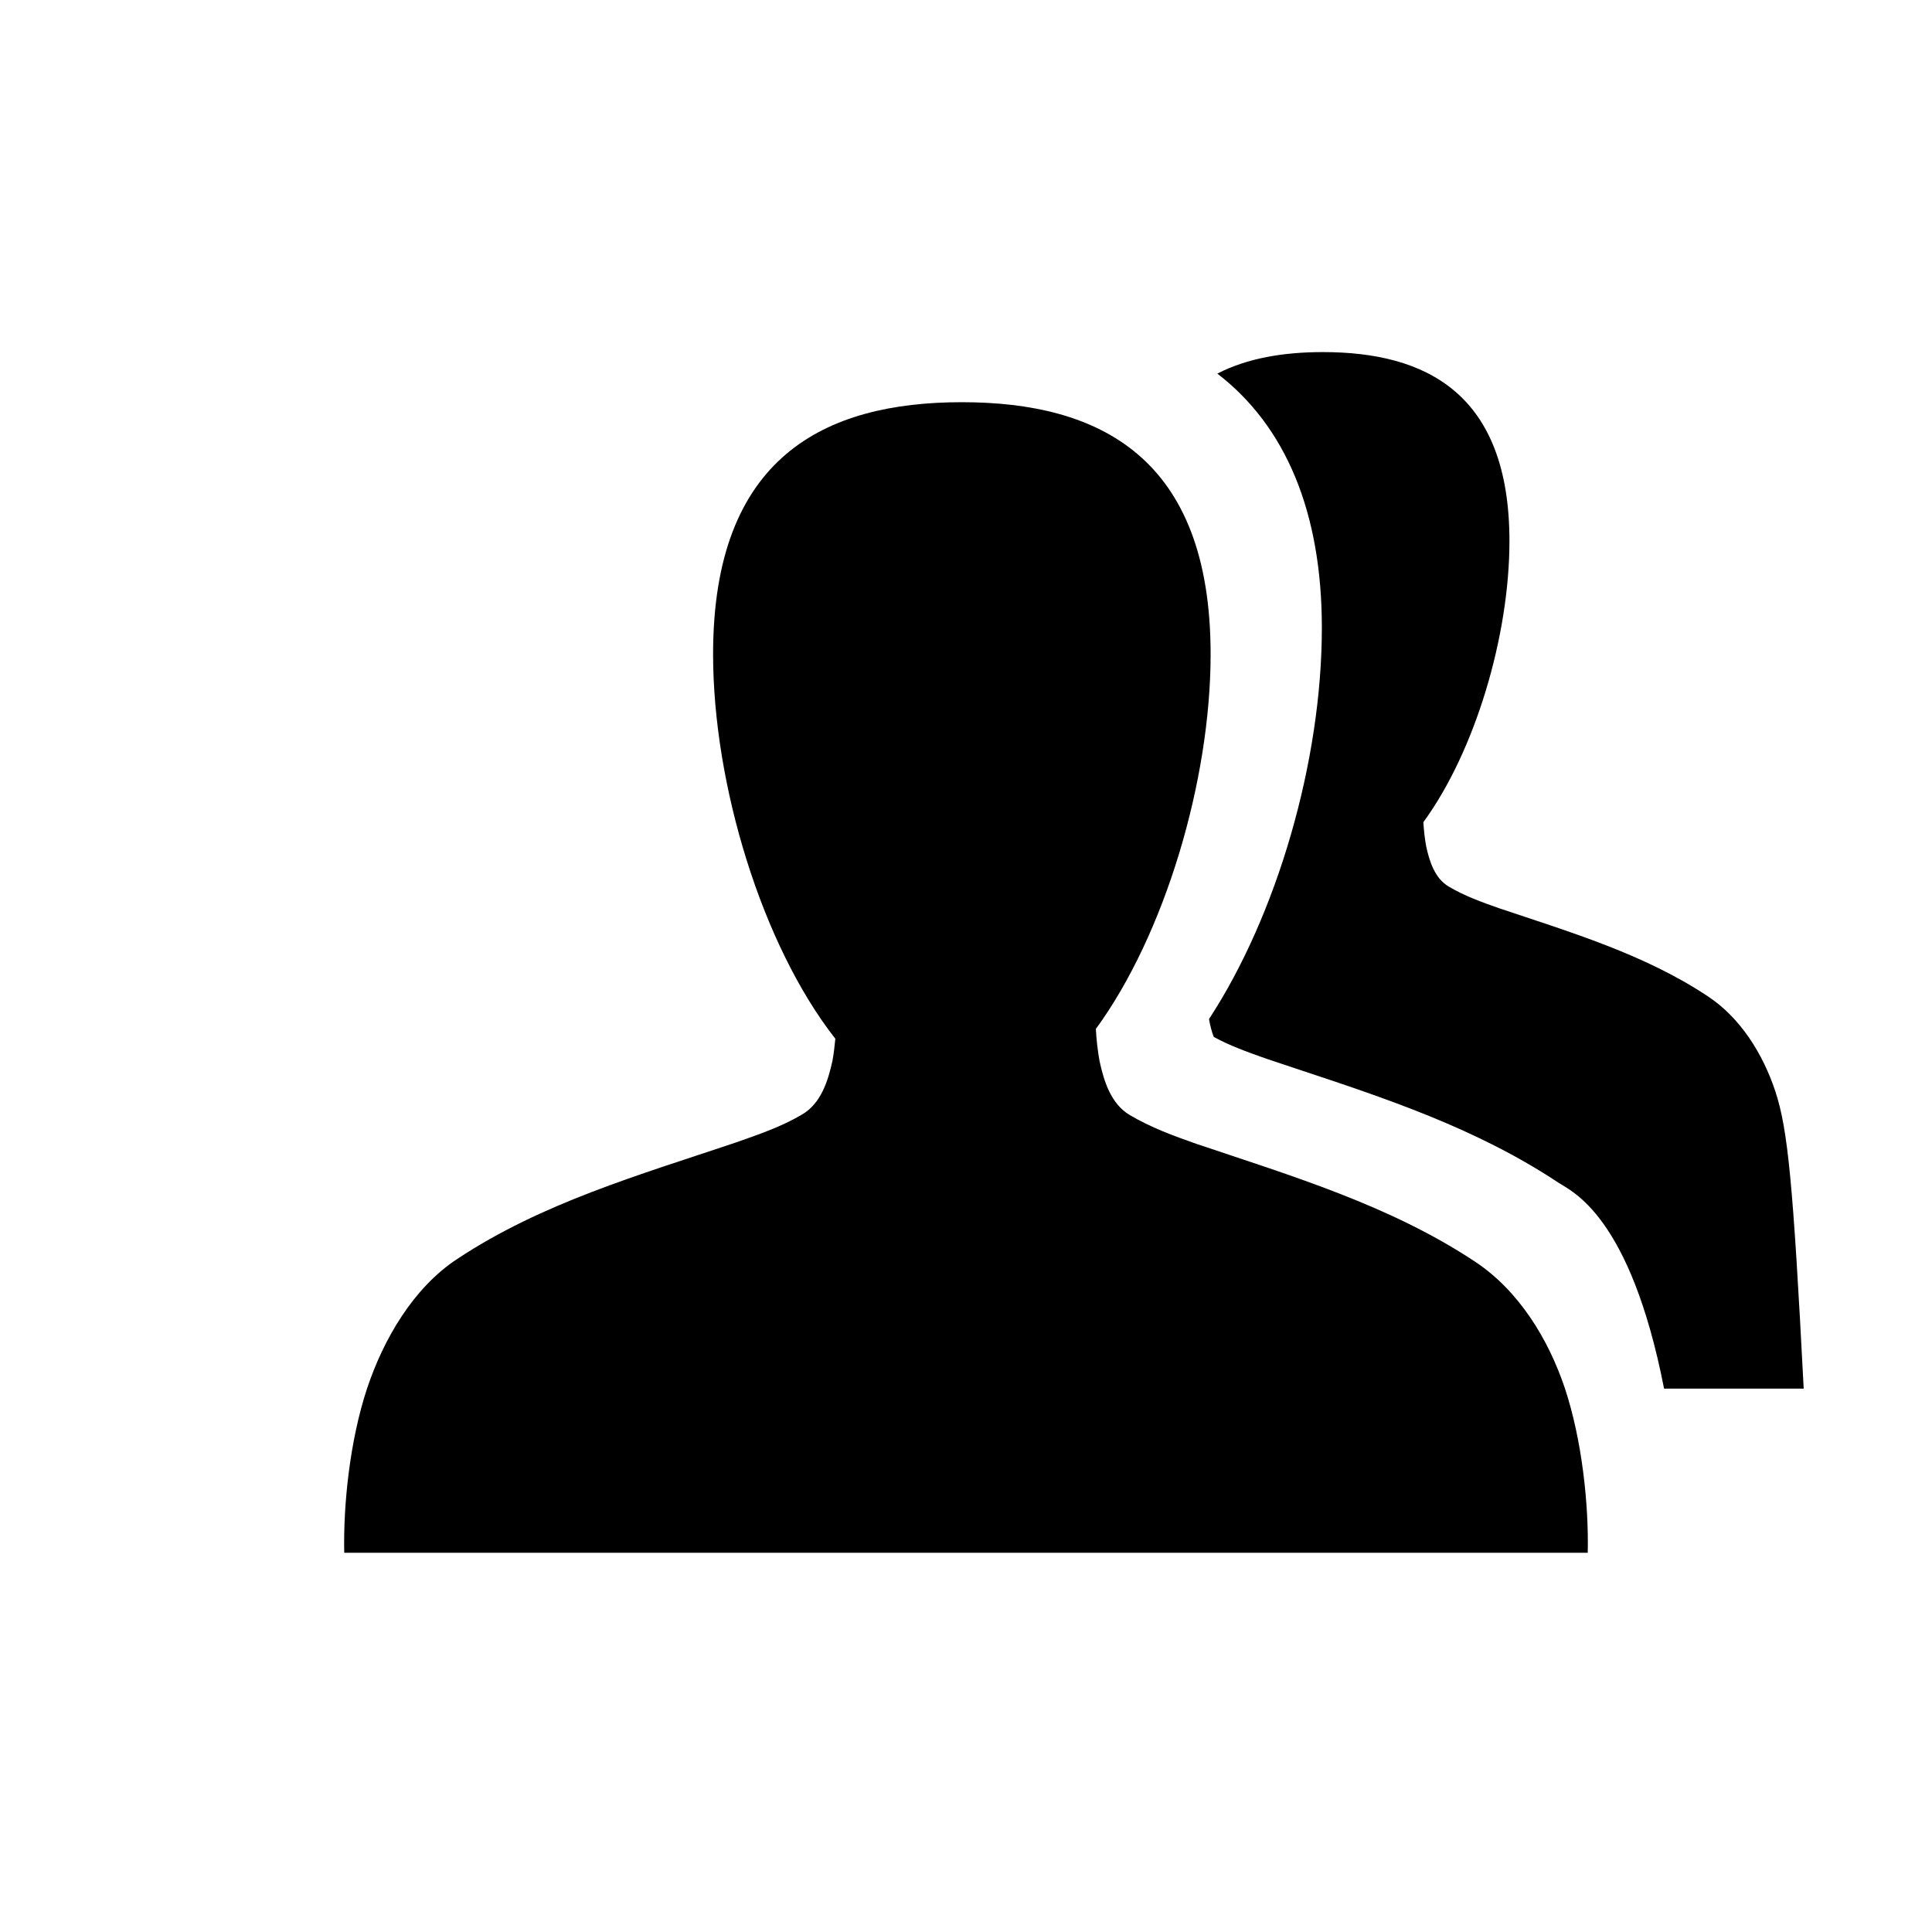 <?xml version="1.0" encoding="utf-8"?>
<svg version="1.1" xmlns="http://www.w3.org/2000/svg" xmlns:xlink="http://www.w3.org/1999/xlink" x="0px" y="0px"
	 viewBox="0 0 512 512" style="enable-background:new 0 0 512 512;" xml:space="preserve">
<g>
	<path transform="translate(13,-7)" d="M457.457,296.129c-3.263-9.793-9.178-19.379-17.9-25.125c-16.79-11.145-36.352-16.946-55.262-23.307
		c-4.563-1.598-9.197-3.267-13.366-5.746c-3.726-2.213-5.121-6.715-5.982-10.698c-0.382-2.108-0.619-4.25-0.736-6.378
		c13.712-18.761,22.809-49.369,22.809-74.471c0-39.18-22.137-50.097-49.443-50.097c-10.385,0-20.009,1.594-27.967,5.706
		c18.105,13.913,27.697,36.684,27.697,67.366c0,35.358-11.861,76.072-29.895,103.673c0.049,0.313,0.097,0.619,0.153,0.925
		c0.475,2.141,0.864,3.259,1.106,3.814c3.955,2.205,8.687,3.935,13.973,5.794l7.919,2.639c23.412,7.773,47.621,15.722,69.428,30.19
		c3.524,2.325,19.009,8.586,28.009,54.586h37C462.189,320.5,460.813,306.292,457.457,296.129z"/>
	<path d="M414.744,368.006c-4.354-13.059-12.239-25.999-23.867-33.668c-22.386-14.854-48.47-22.674-73.685-31.155
		c-6.084-2.133-12.264-4.395-17.82-7.701c-4.969-2.953-6.827-8.97-7.979-14.28c-0.507-2.816-0.824-5.678-0.981-8.519
		c18.282-25.013,30.413-65.829,30.413-99.3c0-52.24-29.516-66.796-65.926-66.796c-36.408,0-65.922,14.541-65.922,66.776
		c0,34.67,13.006,77.204,32.395,101.912c-0.181,1.947-0.41,3.902-0.76,5.842c-1.159,5.303-3.018,11.249-7.975,14.194
		c-5.568,3.308-11.749,5.399-17.832,7.532c-25.215,8.489-51.297,15.965-73.677,30.827c-11.636,7.661-19.52,21.277-23.867,34.336
		c-4.48,13.551-6.311,30.494-6.035,43.494h164.772h164.773C421.053,398.5,419.219,381.556,414.744,368.006z"/>
</g>
</svg>
